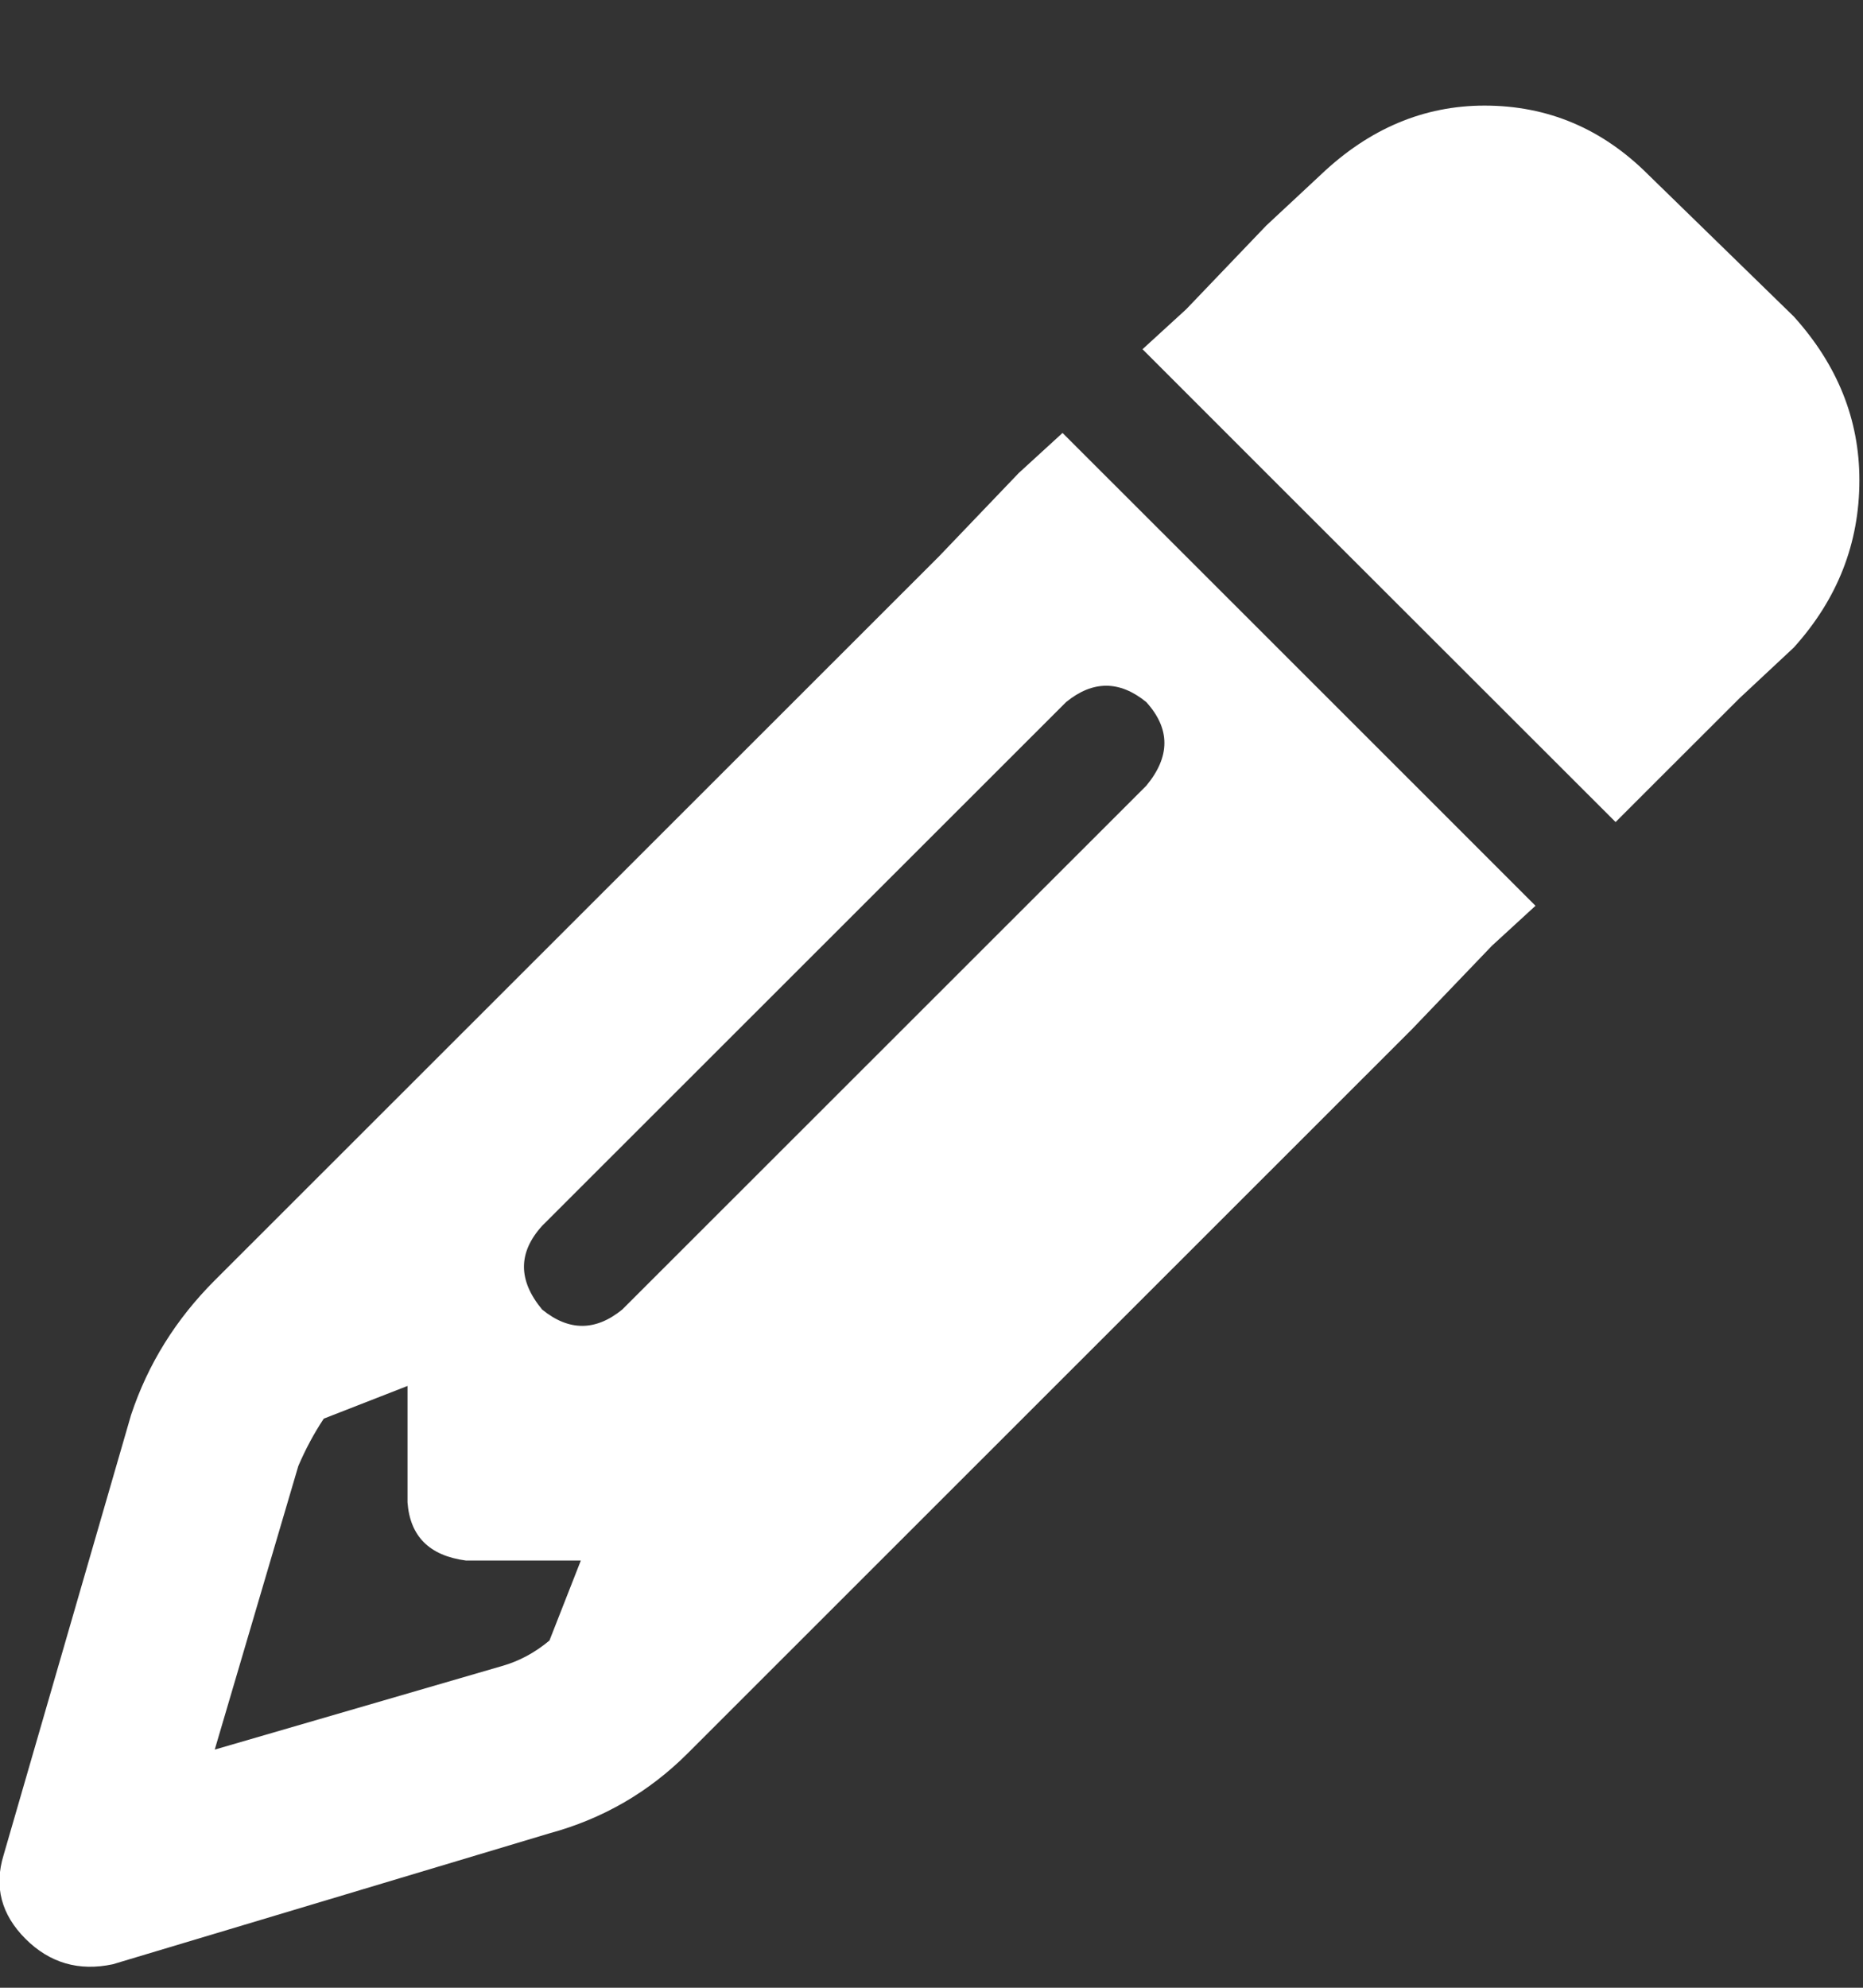<svg width="15" height="16" viewBox="0 0 15 16" fill="none" xmlns="http://www.w3.org/2000/svg">
<rect x="0" y="0" width="15" height="16" fill="#333333" stroke="none"/>
<path d="M12.012 7.613L12.363 7.291L11.367 6.295L9.551 4.48L8.555 3.485L8.203 3.807L7.559 4.48L1.729 10.306C1.416 10.619 1.191 10.98 1.055 11.39L0.029 14.932C-0.049 15.186 0.01 15.411 0.205 15.606C0.4 15.801 0.635 15.869 0.908 15.811L4.424 14.757C4.854 14.64 5.225 14.425 5.537 14.113L11.367 8.286L12.012 7.613ZM4.688 12.532L4.424 13.205C4.307 13.303 4.18 13.371 4.043 13.41L1.729 14.083L2.402 11.8C2.461 11.663 2.529 11.536 2.607 11.419L3.281 11.156V12.092C3.301 12.366 3.457 12.522 3.75 12.561H4.688V12.532ZM10.635 1.406L10.195 1.816L9.551 2.489L9.199 2.811L10.195 3.807L12.012 5.622L13.008 6.617L13.33 6.295L14.004 5.622L14.443 5.212C14.795 4.822 14.971 4.373 14.971 3.865C14.971 3.377 14.795 2.938 14.443 2.548L13.271 1.406C12.9 1.035 12.461 0.85 11.953 0.85C11.465 0.85 11.025 1.035 10.635 1.406ZM9.229 6.325L5.01 10.541C4.795 10.716 4.58 10.716 4.365 10.541C4.17 10.306 4.17 10.082 4.365 9.867L8.584 5.651C8.799 5.476 9.014 5.476 9.229 5.651C9.424 5.866 9.424 6.09 9.229 6.325Z" fill="white"/>
</svg>
